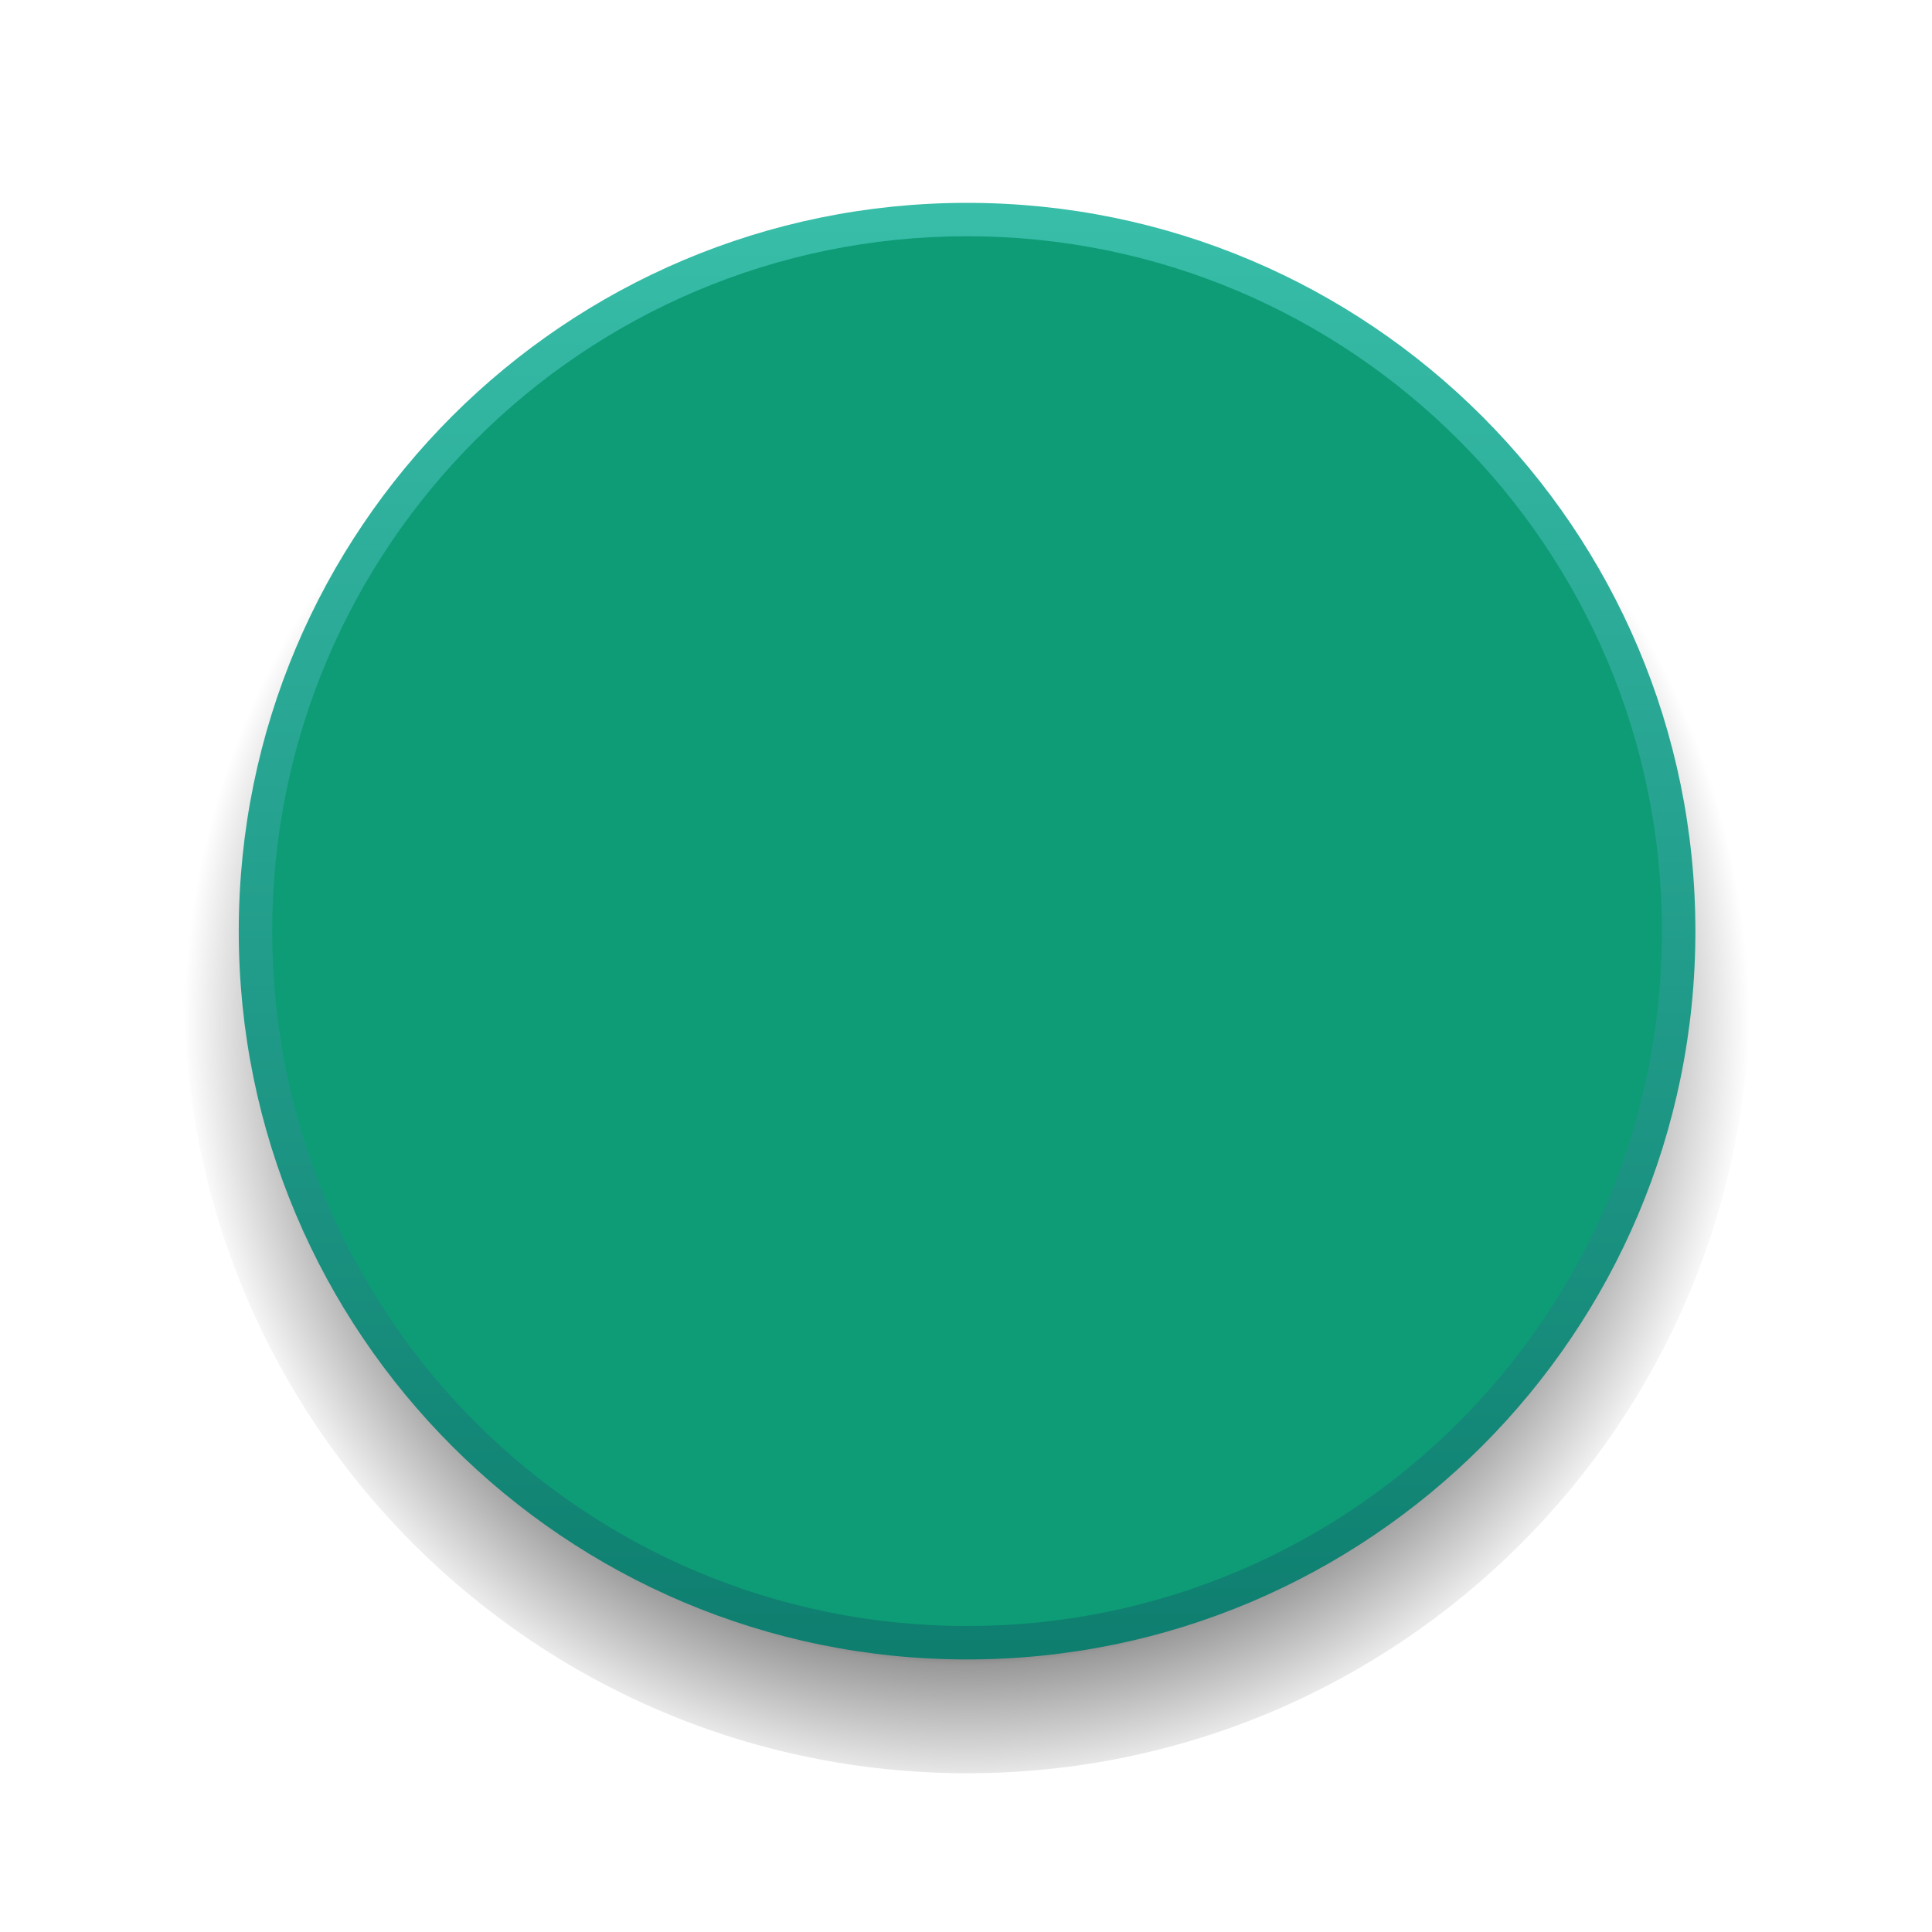 <?xml version="1.0" encoding="utf-8"?>
<!-- Generator: Adobe Illustrator 14.0.0, SVG Export Plug-In . SVG Version: 6.00 Build 43363)  -->
<!DOCTYPE svg PUBLIC "-//W3C//DTD SVG 1.1//EN" "http://www.w3.org/Graphics/SVG/1.1/DTD/svg11.dtd">
<svg version="1.1" id="レイヤー_1" xmlns="http://www.w3.org/2000/svg" xmlns:xlink="http://www.w3.org/1999/xlink" x="0px"
	 y="0px" width="64px" height="64px" viewBox="0 0 64 64" enable-background="new 0 0 64 64" xml:space="preserve">
<radialGradient id="SVGID_1_" cx="1539.529" cy="-2216.567" r="25.938" gradientTransform="matrix(1 0 0 -1 -1507.494 -2182.644)" gradientUnits="userSpaceOnUse">
	<stop  offset="0.724" style="stop-color:#000000"/>
	<stop  offset="0.819" style="stop-color:#000000;stop-opacity:0.4"/>
	<stop  offset="1" style="stop-color:#000000;stop-opacity:0"/>
</radialGradient>
<path fill="url(#SVGID_1_)" d="M57.973,32.814c0,14.314-11.615,25.927-25.937,25.927c-14.323,0-25.938-11.608-25.938-25.927
	c0-14.319,11.615-25.925,25.938-25.925C46.359,6.89,57.973,18.495,57.973,32.814z"/>
<linearGradient id="SVGID_2_" gradientUnits="userSpaceOnUse" x1="1539.529" y1="-2190.314" x2="1539.529" y2="-2238.564" gradientTransform="matrix(1 0 0 -1 -1507.494 -2183)">
	<stop  offset="0" style="stop-color:#37BDA8"/>
	<stop  offset="1" style="stop-color:#0D7D6E"/>
</linearGradient>
<path fill="url(#SVGID_2_)" d="M56.162,30.847c0,13.323-10.807,24.124-24.127,24.124c-13.323,0-24.126-10.801-24.126-24.124
	c0-13.325,10.804-24.127,24.126-24.127S56.162,17.521,56.162,30.847z"/>
<path fill="#0E9C76" d="M55.055,30.846c0,12.712-10.309,23.018-23.02,23.018c-12.712,0-23.019-10.306-23.019-23.018
	c0-12.714,10.307-23.02,23.019-23.02C44.746,7.827,55.055,18.132,55.055,30.846z"/>
</svg>
